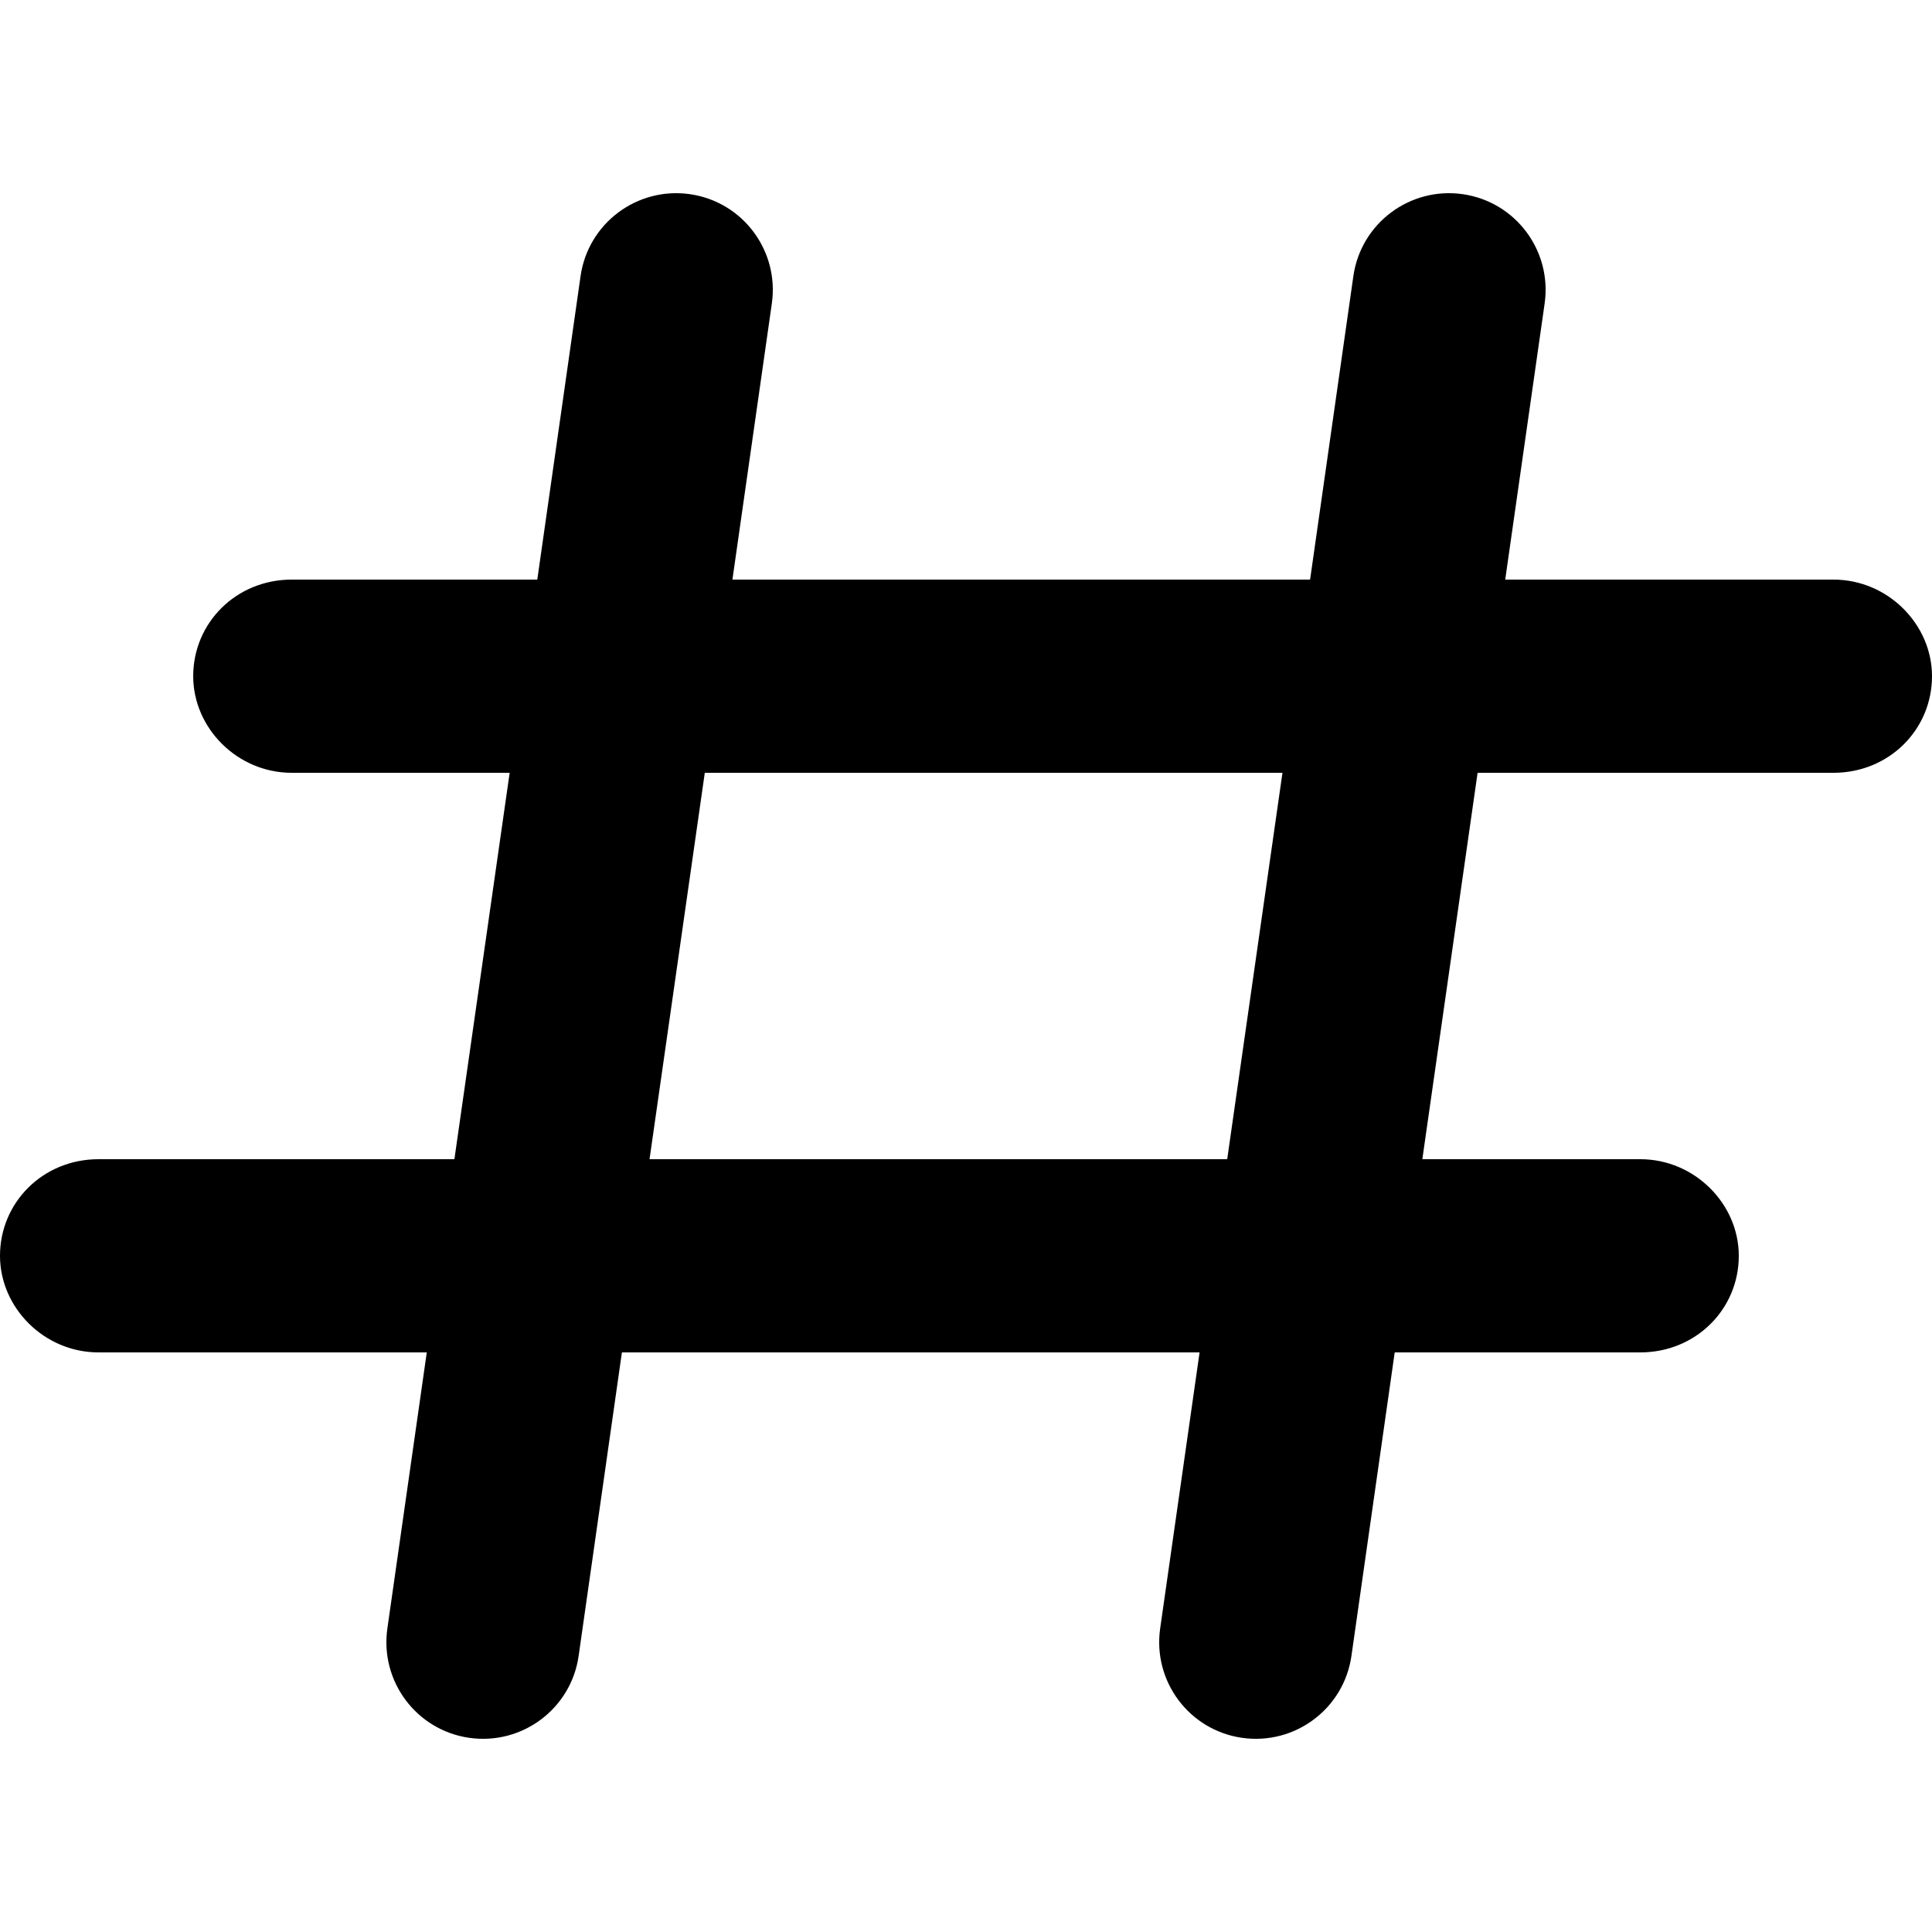 <svg xmlns="http://www.w3.org/2000/svg" xmlns:xlink="http://www.w3.org/1999/xlink" width="10" height="10" version="1.1" viewBox="0 0 10 10"><title>micro-tag</title><desc>Created with Sketch.</desc><g id="Welcome" fill="none" fill-rule="evenodd" stroke="none" stroke-width="1"><g id="Artboard" fill="#000" fill-rule="nonzero" transform="translate(-52, -32)"><path id="Combined-Shape" d="M58.209,39 L55.219,39 L54.995,40.571 C54.956,40.844 54.703,41.034 54.429,40.995 C54.156,40.956 53.966,40.703 54.005,40.429 L54.209,39 L52.51,39 C52.228,39 52,38.768 52,38.5 C52,38.224 52.222,38 52.51,38 L54.352,38 L54.638,36 L53.51,36 C53.228,36 53,35.768 53,35.5 C53,35.224 53.222,35 53.51,35 L54.781,35 L55.005,33.429 C55.044,33.156 55.297,32.966 55.571,33.005 C55.844,33.044 56.034,33.297 55.995,33.571 L55.791,35 L58.781,35 L59.005,33.429 C59.044,33.156 59.297,32.966 59.571,33.005 C59.844,33.044 60.034,33.297 59.995,33.571 L59.791,35 L61.49,35 C61.772,35 62,35.232 62,35.5 C62,35.776 61.778,36 61.49,36 L59.648,36 L59.362,38 L60.49,38 C60.772,38 61,38.232 61,38.5 C61,38.776 60.778,39 60.49,39 L59.219,39 L58.995,40.571 C58.956,40.844 58.703,41.034 58.429,40.995 C58.156,40.956 57.966,40.703 58.005,40.429 L58.209,39 Z M58.352,38 L58.638,36 L55.648,36 L55.362,38 L58.352,38 Z"/></g></g></svg>